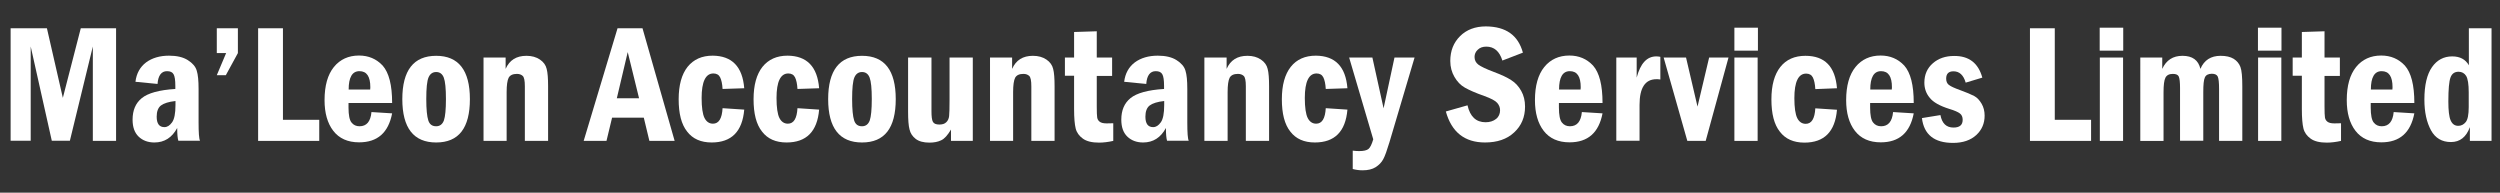 <?xml version="1.0" encoding="utf-8"?>
<!-- Generator: Adobe Illustrator 21.0.0, SVG Export Plug-In . SVG Version: 6.00 Build 0)  -->
<svg version="1.1" id="Layer_1" xmlns="http://www.w3.org/2000/svg" xmlns:xlink="http://www.w3.org/1999/xlink" x="0px" y="0px"
	 viewBox="0 0 1742.4 134.3" style="enable-background:new 0 0 1742.4 134.3;" xml:space="preserve">
<rect x="0" y="0" width="1742.4" height="134.3" fill="#333333" stroke="none"/>
<style type="text/css">
	.st0{enable-background:new    ;}
	.st1{fill:#FFFFFF;}
</style>
<title>home-bg-text</title>
<g class="st0">
	<path class="st1" d="M7.4,19.7h25.3l11.1,48.5l12.5-48.5h24.6v78.5H64.7V32.4l-16,65.7H36.1L21.4,32.4v65.7h-14V19.7z"/>
	<path class="st1" d="M109.8,58.5L94.4,57c0.7-5.8,3.2-10.3,7.4-13.5c4.2-3.1,9.6-4.7,16-4.7c5.4,0,9.8,1,13.1,3.1
		c3.3,2.1,5.4,4.5,6.2,7.3c0.9,2.8,1.3,7,1.3,12.8v23.2c0,7.2,0.3,11.5,1,12.9h-15.1c-0.5-1.6-0.8-4.5-0.8-8.9
		c-3.6,6.7-8.9,10.1-15.9,10.1c-4.5,0-8.2-1.4-11-4.1c-2.8-2.7-4.2-6.6-4.2-11.8c0-6.5,2.1-11.5,6.4-15c4.3-3.5,12.1-5.7,23.4-6.4
		v-2.2c0-3.9-0.4-6.6-1.2-8c-0.8-1.5-2.3-2.2-4.6-2.2C112.5,49.6,110.2,52.6,109.8,58.5z M122.3,70.4c-4.7,0.5-8.1,1.6-10.1,3.1
		s-3,4.2-3,7.8c0,4.9,1.8,7.3,5.4,7.3c2,0,3.7-1.1,5.3-3.3c1.6-2.2,2.4-6.2,2.4-12.1V70.4z"/>
	<path class="st1" d="M151.1,19.7h14.7V37l-8.4,15.4h-6.3l6.5-15.4h-6.5V19.7z"/>
	<path class="st1" d="M179.9,19.7h17.3v63.8h25.3v14.7h-42.6V19.7z"/>
	<path class="st1" d="M273.3,71.8h-30.4V75c0,5.2,0.7,8.7,2.1,10.4c1.4,1.8,3.3,2.6,5.6,2.6c4.9,0,7.7-3.3,8.3-9.9l14.4,0.9
		c-2.6,13.5-10.2,20.2-23,20.2c-7.9,0-13.9-2.7-18-8c-4.1-5.3-6.1-12.5-6.1-21.4c0-10.1,2.2-17.8,6.5-23.1c4.3-5.3,10.2-8,17.5-8
		c6.6,0,12.1,2.3,16.5,7C271.1,50.7,273.3,59.3,273.3,71.8z M258,62.4c0-0.7,0.1-1.2,0.1-1.6c0-7.5-2.5-11.2-7.6-11.2
		c-5,0-7.5,4.3-7.5,12.8H258z"/>
	<path class="st1" d="M327.5,69.1c0,20.2-7.8,30.2-23.5,30.2c-15.7,0-23.6-10.1-23.6-30.2c0-20.1,7.9-30.2,23.6-30.2
		C319.6,38.9,327.5,49,327.5,69.1z M310.8,69.1c0-7.4-0.5-12.4-1.5-15c-1-2.6-2.8-3.9-5.3-3.9c-2.4,0-4.2,1.2-5.3,3.7
		c-1.1,2.5-1.6,7.6-1.6,15.2c0,7.1,0.5,12,1.4,14.8c0.9,2.8,2.7,4.1,5.5,4.1c2.6,0,4.4-1.4,5.4-4.1
		C310.3,81.2,310.8,76.3,310.8,69.1z"/>
	<path class="st1" d="M337,40.1h15.4V48c2.7-6.1,7.5-9.1,14.5-9.1c3.8,0,6.9,0.9,9.4,2.6c2.5,1.7,4.1,3.9,4.7,6.5
		c0.7,2.6,1,6.7,1,12.1v38.1h-16.2V60.1c0-3.9-0.5-6.3-1.5-7.2c-1-0.9-2.3-1.4-4-1.4c-2.9,0-4.8,0.9-5.8,2.7
		c-0.9,1.8-1.4,5.1-1.4,10v34H337V40.1z"/>
	<path class="st1" d="M430.4,19.7h17.4l22.4,78.5h-17.6l-3.9-16.2h-22.1l-3.9,16.2h-15.9L430.4,19.7z M445.4,68.5l-7.9-32.2
		l-7.6,32.2H445.4z"/>
	<path class="st1" d="M518.7,61.5L503.6,62c-0.2-3.6-0.8-6.3-1.7-8.1c-0.9-1.8-2.5-2.7-4.7-2.7c-5.4,0-8.2,5.7-8.2,17.1
		c0,6.6,0.7,11.3,2,13.9c1.3,2.6,3.3,4,5.9,4c4.1,0,6.3-3.6,6.7-10.8l15.1,1c-1.3,15.3-8.9,22.9-22.7,22.9c-7.5,0-13.2-2.5-17.1-7.6
		c-4-5-5.9-12.5-5.9-22.5c0-9.9,2.1-17.4,6.2-22.6c4.2-5.2,10-7.8,17.5-7.8C510.1,38.9,517.5,46.4,518.7,61.5z"/>
	<path class="st1" d="M570.9,61.5L555.8,62c-0.2-3.6-0.8-6.3-1.7-8.1c-0.9-1.8-2.5-2.7-4.7-2.7c-5.4,0-8.2,5.7-8.2,17.1
		c0,6.6,0.7,11.3,2,13.9c1.3,2.6,3.3,4,5.9,4c4.1,0,6.3-3.6,6.7-10.8l15.1,1c-1.3,15.3-8.9,22.9-22.7,22.9c-7.5,0-13.2-2.5-17.1-7.6
		c-4-5-5.9-12.5-5.9-22.5c0-9.9,2.1-17.4,6.2-22.6c4.2-5.2,10-7.8,17.5-7.8C562.3,38.9,569.7,46.4,570.9,61.5z"/>
	<path class="st1" d="M624.3,69.1c0,20.2-7.8,30.2-23.5,30.2c-15.7,0-23.6-10.1-23.6-30.2c0-20.1,7.9-30.2,23.6-30.2
		C616.5,38.9,624.3,49,624.3,69.1z M607.6,69.1c0-7.4-0.5-12.4-1.5-15c-1-2.6-2.8-3.9-5.3-3.9c-2.4,0-4.2,1.2-5.3,3.7
		c-1.1,2.5-1.6,7.6-1.6,15.2c0,7.1,0.5,12,1.4,14.8c0.9,2.8,2.7,4.1,5.5,4.1c2.6,0,4.4-1.4,5.4-4.1
		C607.1,81.2,607.6,76.3,607.6,69.1z"/>
	<path class="st1" d="M633,40.1h16.2v37.3c0,3.8,0.3,6.3,1,7.5c0.7,1.3,2.2,1.9,4.5,1.9c2.1,0,3.7-0.5,4.8-1.6c1.1-1,1.8-2.5,2-4.3
		c0.2-1.8,0.3-5.6,0.3-11.3V40.1h16.2v58.1h-15.2v-7.9c-2.3,3.9-4.6,6.5-6.9,7.5c-2.3,1.1-5,1.6-8.1,1.6c-4.2,0-7.4-0.9-9.6-2.6
		c-2.2-1.7-3.7-3.9-4.3-6.6c-0.7-2.6-1-6.8-1-12.4V40.1z"/>
	<path class="st1" d="M690,40.1h15.4V48c2.7-6.1,7.5-9.1,14.5-9.1c3.8,0,6.9,0.9,9.4,2.6c2.5,1.7,4.1,3.9,4.7,6.5
		c0.7,2.6,1,6.7,1,12.1v38.1h-16.2V60.1c0-3.9-0.5-6.3-1.5-7.2c-1-0.9-2.3-1.4-4-1.4c-2.9,0-4.8,0.9-5.8,2.7
		c-0.9,1.8-1.4,5.1-1.4,10v34H690V40.1z"/>
</g>
<g class="st0">
	<path class="st1" d="M748.6,22.3l15.8-0.5v18.3h10.7v12.8h-10.7v21.3c0,3.9,0.1,6.5,0.3,7.7c0.2,1.2,0.7,2.1,1.7,2.9
		c1,0.8,2.6,1.2,4.9,1.2c1.2,0,2.8,0,4.6-0.1v12.3c-3.6,0.8-6.9,1.2-9.9,1.2c-4.9,0-8.7-0.9-11.3-2.8c-2.6-1.9-4.3-4.2-5-7.1
		c-0.7-2.8-1.1-7.3-1.1-13.5V52.8h-6.4V40.1h6.4V22.3z"/>
</g>
<g class="st0">
	<path class="st1" d="M798.9,58.5L783.5,57c0.7-5.8,3.2-10.3,7.4-13.5c4.2-3.1,9.6-4.7,16-4.7c5.4,0,9.8,1,13.1,3.1
		c3.3,2.1,5.4,4.5,6.2,7.3c0.9,2.8,1.3,7,1.3,12.8v23.2c0,7.2,0.3,11.5,1,12.9h-15.1c-0.5-1.6-0.8-4.5-0.8-8.9
		c-3.6,6.7-8.9,10.1-15.9,10.1c-4.5,0-8.2-1.4-11-4.1c-2.8-2.7-4.2-6.6-4.2-11.8c0-6.5,2.1-11.5,6.4-15c4.3-3.5,12.1-5.7,23.4-6.4
		v-2.2c0-3.9-0.4-6.6-1.2-8c-0.8-1.5-2.3-2.2-4.6-2.2C801.6,49.6,799.3,52.6,798.9,58.5z M811.4,70.4c-4.7,0.5-8.1,1.6-10.1,3.1
		s-3,4.2-3,7.8c0,4.9,1.8,7.3,5.4,7.3c2,0,3.7-1.1,5.3-3.3c1.6-2.2,2.4-6.2,2.4-12.1V70.4z"/>
	<path class="st1" d="M839.5,40.1h15.4V48c2.7-6.1,7.5-9.1,14.5-9.1c3.8,0,6.9,0.9,9.4,2.6c2.5,1.7,4.1,3.9,4.7,6.5
		c0.7,2.6,1,6.7,1,12.1v38.1h-16.2V60.1c0-3.9-0.5-6.3-1.5-7.2c-1-0.9-2.3-1.4-4-1.4c-2.9,0-4.8,0.9-5.8,2.7
		c-0.9,1.8-1.4,5.1-1.4,10v34h-16.2V40.1z"/>
	<path class="st1" d="M939.1,61.5L924,62c-0.2-3.6-0.8-6.3-1.7-8.1c-0.9-1.8-2.5-2.7-4.7-2.7c-5.4,0-8.2,5.7-8.2,17.1
		c0,6.6,0.7,11.3,2,13.9c1.3,2.6,3.3,4,5.9,4c4.1,0,6.3-3.6,6.7-10.8l15.1,1c-1.3,15.3-8.9,22.9-22.7,22.9c-7.5,0-13.2-2.5-17.1-7.6
		c-4-5-5.9-12.5-5.9-22.5c0-9.9,2.1-17.4,6.2-22.6s10-7.8,17.5-7.8C930.5,38.9,937.9,46.4,939.1,61.5z"/>
	<path class="st1" d="M940.3,40.1h16.2l7.8,35.4l7.6-35.4h14l-17.5,59c-1.7,5.6-3.1,9.6-4.3,11.8c-1.2,2.3-3,4.1-5.3,5.6
		c-2.4,1.5-5.4,2.2-9.1,2.2c-2.3,0-4.6-0.3-6.9-0.9V105c1.6,0.2,3.1,0.3,4.5,0.3c3.1,0,5.3-0.5,6.5-1.5c1.2-1,2.3-3.3,3.3-6.7
		L940.3,40.1z"/>
	<path class="st1" d="M1061.4,36.7l-14.3,5.5c-2-6.5-5.8-9.7-11.2-9.7c-2.5,0-4.5,0.7-6,2.2c-1.5,1.4-2.2,3.1-2.2,5
		c0,2.2,0.9,4,2.6,5.3c1.7,1.3,5.4,3.1,11,5.2c5.1,1.9,9,3.7,11.9,5.6c2.9,1.8,5.2,4.3,7,7.5c1.8,3.2,2.7,6.8,2.7,11
		c0,7.3-2.5,13.3-7.6,18c-5,4.7-11.8,7-20.3,7c-14.2,0-23.3-7.2-27.3-21.6l15.1-4.3c1.8,7.9,6,11.8,12.6,11.8c3,0,5.4-0.8,7.3-2.3
		s2.8-3.6,2.8-6.1c0-1.9-0.7-3.6-2-5.1c-1.3-1.5-4.3-3.1-9-4.8c-6-2.1-10.5-4.1-13.5-5.8c-3-1.7-5.4-4.2-7.3-7.5s-2.9-6.9-2.9-11.1
		c0-7.1,2.3-12.8,6.8-17.3c4.5-4.5,10.6-6.8,18-6.8C1049.6,18.5,1058.1,24.6,1061.4,36.7z"/>
	<path class="st1" d="M1116.9,71.8h-30.4V75c0,5.2,0.7,8.7,2.1,10.4c1.4,1.8,3.3,2.6,5.6,2.6c4.9,0,7.7-3.3,8.3-9.9l14.4,0.9
		c-2.6,13.5-10.2,20.2-23,20.2c-7.9,0-13.9-2.7-18-8c-4.1-5.3-6.1-12.5-6.1-21.4c0-10.1,2.2-17.8,6.5-23.1c4.3-5.3,10.2-8,17.5-8
		c6.6,0,12.1,2.3,16.5,7C1114.7,50.7,1116.9,59.3,1116.9,71.8z M1101.6,62.4c0-0.7,0.1-1.2,0.1-1.6c0-7.5-2.5-11.2-7.6-11.2
		c-5,0-7.5,4.3-7.5,12.8H1101.6z"/>
</g>
<g class="st0">
	<path class="st1" d="M1126.4,40.1h14.3v14c2.6-9.9,7.1-14.8,13.7-14.8c0.8,0,1.7,0.1,2.8,0.3v15.8c-1.2-0.2-2.1-0.2-2.7-0.2
		c-7.9,0-11.8,6-11.8,17.9v25h-16.2V40.1z"/>
</g>
<g class="st0">
	<path class="st1" d="M1159.5,40.1h15.6l8,34.2l8.1-34.2h13.5l-15.9,58.1h-12.8L1159.5,40.1z"/>
	<path class="st1" d="M1225.2,35.3h-16.4v-16h16.4V35.3z M1208.8,40.1h16.2v58.1h-16.2V40.1z"/>
	<path class="st1" d="M1280.3,61.5l-15.1,0.6c-0.2-3.6-0.8-6.3-1.7-8.1c-0.9-1.8-2.5-2.7-4.7-2.7c-5.4,0-8.2,5.7-8.2,17.1
		c0,6.6,0.7,11.3,2,13.9c1.3,2.6,3.3,4,5.9,4c4.1,0,6.3-3.6,6.7-10.8l15.1,1c-1.3,15.3-8.9,22.9-22.7,22.9c-7.5,0-13.2-2.5-17.1-7.6
		c-4-5-5.9-12.5-5.9-22.5c0-9.9,2.1-17.4,6.2-22.6s10-7.8,17.5-7.8C1271.8,38.9,1279.1,46.4,1280.3,61.5z"/>
	<path class="st1" d="M1333.8,71.8h-30.4V75c0,5.2,0.7,8.7,2.1,10.4c1.4,1.8,3.3,2.6,5.6,2.6c4.9,0,7.7-3.3,8.3-9.9l14.4,0.9
		c-2.6,13.5-10.2,20.2-23,20.2c-7.9,0-13.9-2.7-18-8c-4.1-5.3-6.1-12.5-6.1-21.4c0-10.1,2.2-17.8,6.5-23.1c4.3-5.3,10.2-8,17.5-8
		c6.6,0,12.1,2.3,16.5,7C1331.6,50.7,1333.8,59.3,1333.8,71.8z M1318.5,62.4c0-0.7,0.1-1.2,0.1-1.6c0-7.5-2.5-11.2-7.6-11.2
		c-5,0-7.5,4.3-7.5,12.8H1318.5z"/>
	<path class="st1" d="M1381.6,54.1l-11.6,3.5c-1.5-5.3-4.4-7.9-8.5-7.9c-3.4,0-5.1,1.7-5.1,5.1c0,1.9,0.6,3.4,1.9,4.4
		c1.3,1,3.9,2.2,7.8,3.6c4.4,1.6,7.7,3,9.8,4.1s3.8,3,5.2,5.4c1.4,2.4,2.1,5.1,2.1,8.3c0,5.4-1.9,9.9-5.8,13.5
		c-3.9,3.6-9.3,5.5-16.2,5.5c-13.1,0-20.3-5.8-21.7-17.3l12.9-2.1c1.1,5.8,4.1,8.7,9.1,8.7c4.3,0,6.4-1.8,6.4-5.4
		c0-1.9-0.6-3.4-1.9-4.4s-3.7-2.1-7.4-3.2c-6.7-2.1-11.3-4.7-13.7-7.8c-2.5-3-3.7-6.5-3.7-10.5c0-5.6,2-10.1,5.9-13.5
		c3.9-3.4,8.8-5.1,14.8-5.1C1372.2,38.9,1378.8,43.9,1381.6,54.1z"/>
	<path class="st1" d="M1414.8,19.7h17.3v63.8h25.3v14.7h-42.6V19.7z"/>
	<path class="st1" d="M1479.8,35.3h-16.4v-16h16.4V35.3z M1463.5,40.1h16.2v58.1h-16.2V40.1z"/>
	<path class="st1" d="M1491.6,40.1h15.4V48c2.8-6.1,7.5-9.1,14.1-9.1c6.9,0,11.1,3,12.5,9.1c2.6-6.1,7.3-9.1,14.1-9.1
		c3.8,0,6.8,0.7,9.1,2.1c2.2,1.4,3.8,3.3,4.7,5.7c0.9,2.4,1.3,6.9,1.3,13.5v38h-16.2V61.9c0-4.3-0.3-7.1-0.9-8.5c-0.6-1.3-2-2-4.1-2
		c-2.5,0-4.2,0.9-4.9,2.6c-0.8,1.7-1.1,5.1-1.1,10.3v33.8h-16.2V61.4c0-4.1-0.3-6.8-0.9-8.1c-0.6-1.2-1.9-1.8-4.1-1.8
		c-2.6,0-4.3,0.9-5.2,2.7c-0.9,1.8-1.3,5.2-1.3,10.2v33.8h-16.2V40.1z"/>
	<path class="st1" d="M1590.1,35.3h-16.4v-16h16.4V35.3z M1573.8,40.1h16.2v58.1h-16.2V40.1z"/>
	<path class="st1" d="M1604.3,22.3l15.8-0.5v18.3h10.7v12.8h-10.7v21.3c0,3.9,0.1,6.5,0.3,7.7c0.2,1.2,0.7,2.1,1.7,2.9
		c1,0.8,2.6,1.2,4.9,1.2c1.2,0,2.8,0,4.6-0.1v12.3c-3.6,0.8-6.9,1.2-9.9,1.2c-4.9,0-8.7-0.9-11.3-2.8s-4.3-4.2-5-7.1
		c-0.7-2.8-1.1-7.3-1.1-13.5V52.8h-6.4V40.1h6.4V22.3z"/>
	<path class="st1" d="M1682.7,71.8h-30.4V75c0,5.2,0.7,8.7,2.1,10.4c1.4,1.8,3.3,2.6,5.6,2.6c4.9,0,7.7-3.3,8.3-9.9l14.4,0.9
		c-2.6,13.5-10.2,20.2-23,20.2c-7.9,0-13.9-2.7-18-8c-4.1-5.3-6.1-12.5-6.1-21.4c0-10.1,2.2-17.8,6.5-23.1c4.3-5.3,10.2-8,17.5-8
		c6.6,0,12.1,2.3,16.5,7C1680.5,50.7,1682.7,59.3,1682.7,71.8z M1667.4,62.4c0-0.7,0.1-1.2,0.1-1.6c0-7.5-2.5-11.2-7.6-11.2
		c-5,0-7.5,4.3-7.5,12.8H1667.4z"/>
	<path class="st1" d="M1720.6,19.7h15.9v78.5h-15.1v-9.6c-2.5,6.9-6.9,10.4-13.2,10.4c-6.2,0-10.9-2.7-13.9-8.2s-4.6-12.6-4.6-21.4
		c0-10.1,1.8-17.6,5.3-22.6s8.2-7.5,14.1-7.5c5.4,0,9.3,2.1,11.6,6.2V19.7z M1720.6,64.4c0-5.7-0.6-9.5-1.8-11.5
		c-1.2-1.9-3-2.9-5.3-2.9c-2.7,0-4.6,1.3-5.6,4c-1,2.7-1.5,8.2-1.5,16.7c0,6.3,0.5,10.7,1.6,13.2s2.8,3.8,5.3,3.8
		c2.1,0,3.8-0.9,5.2-2.6c1.4-1.7,2.1-5.2,2.1-10.5V64.4z"/>
</g>
</svg>
